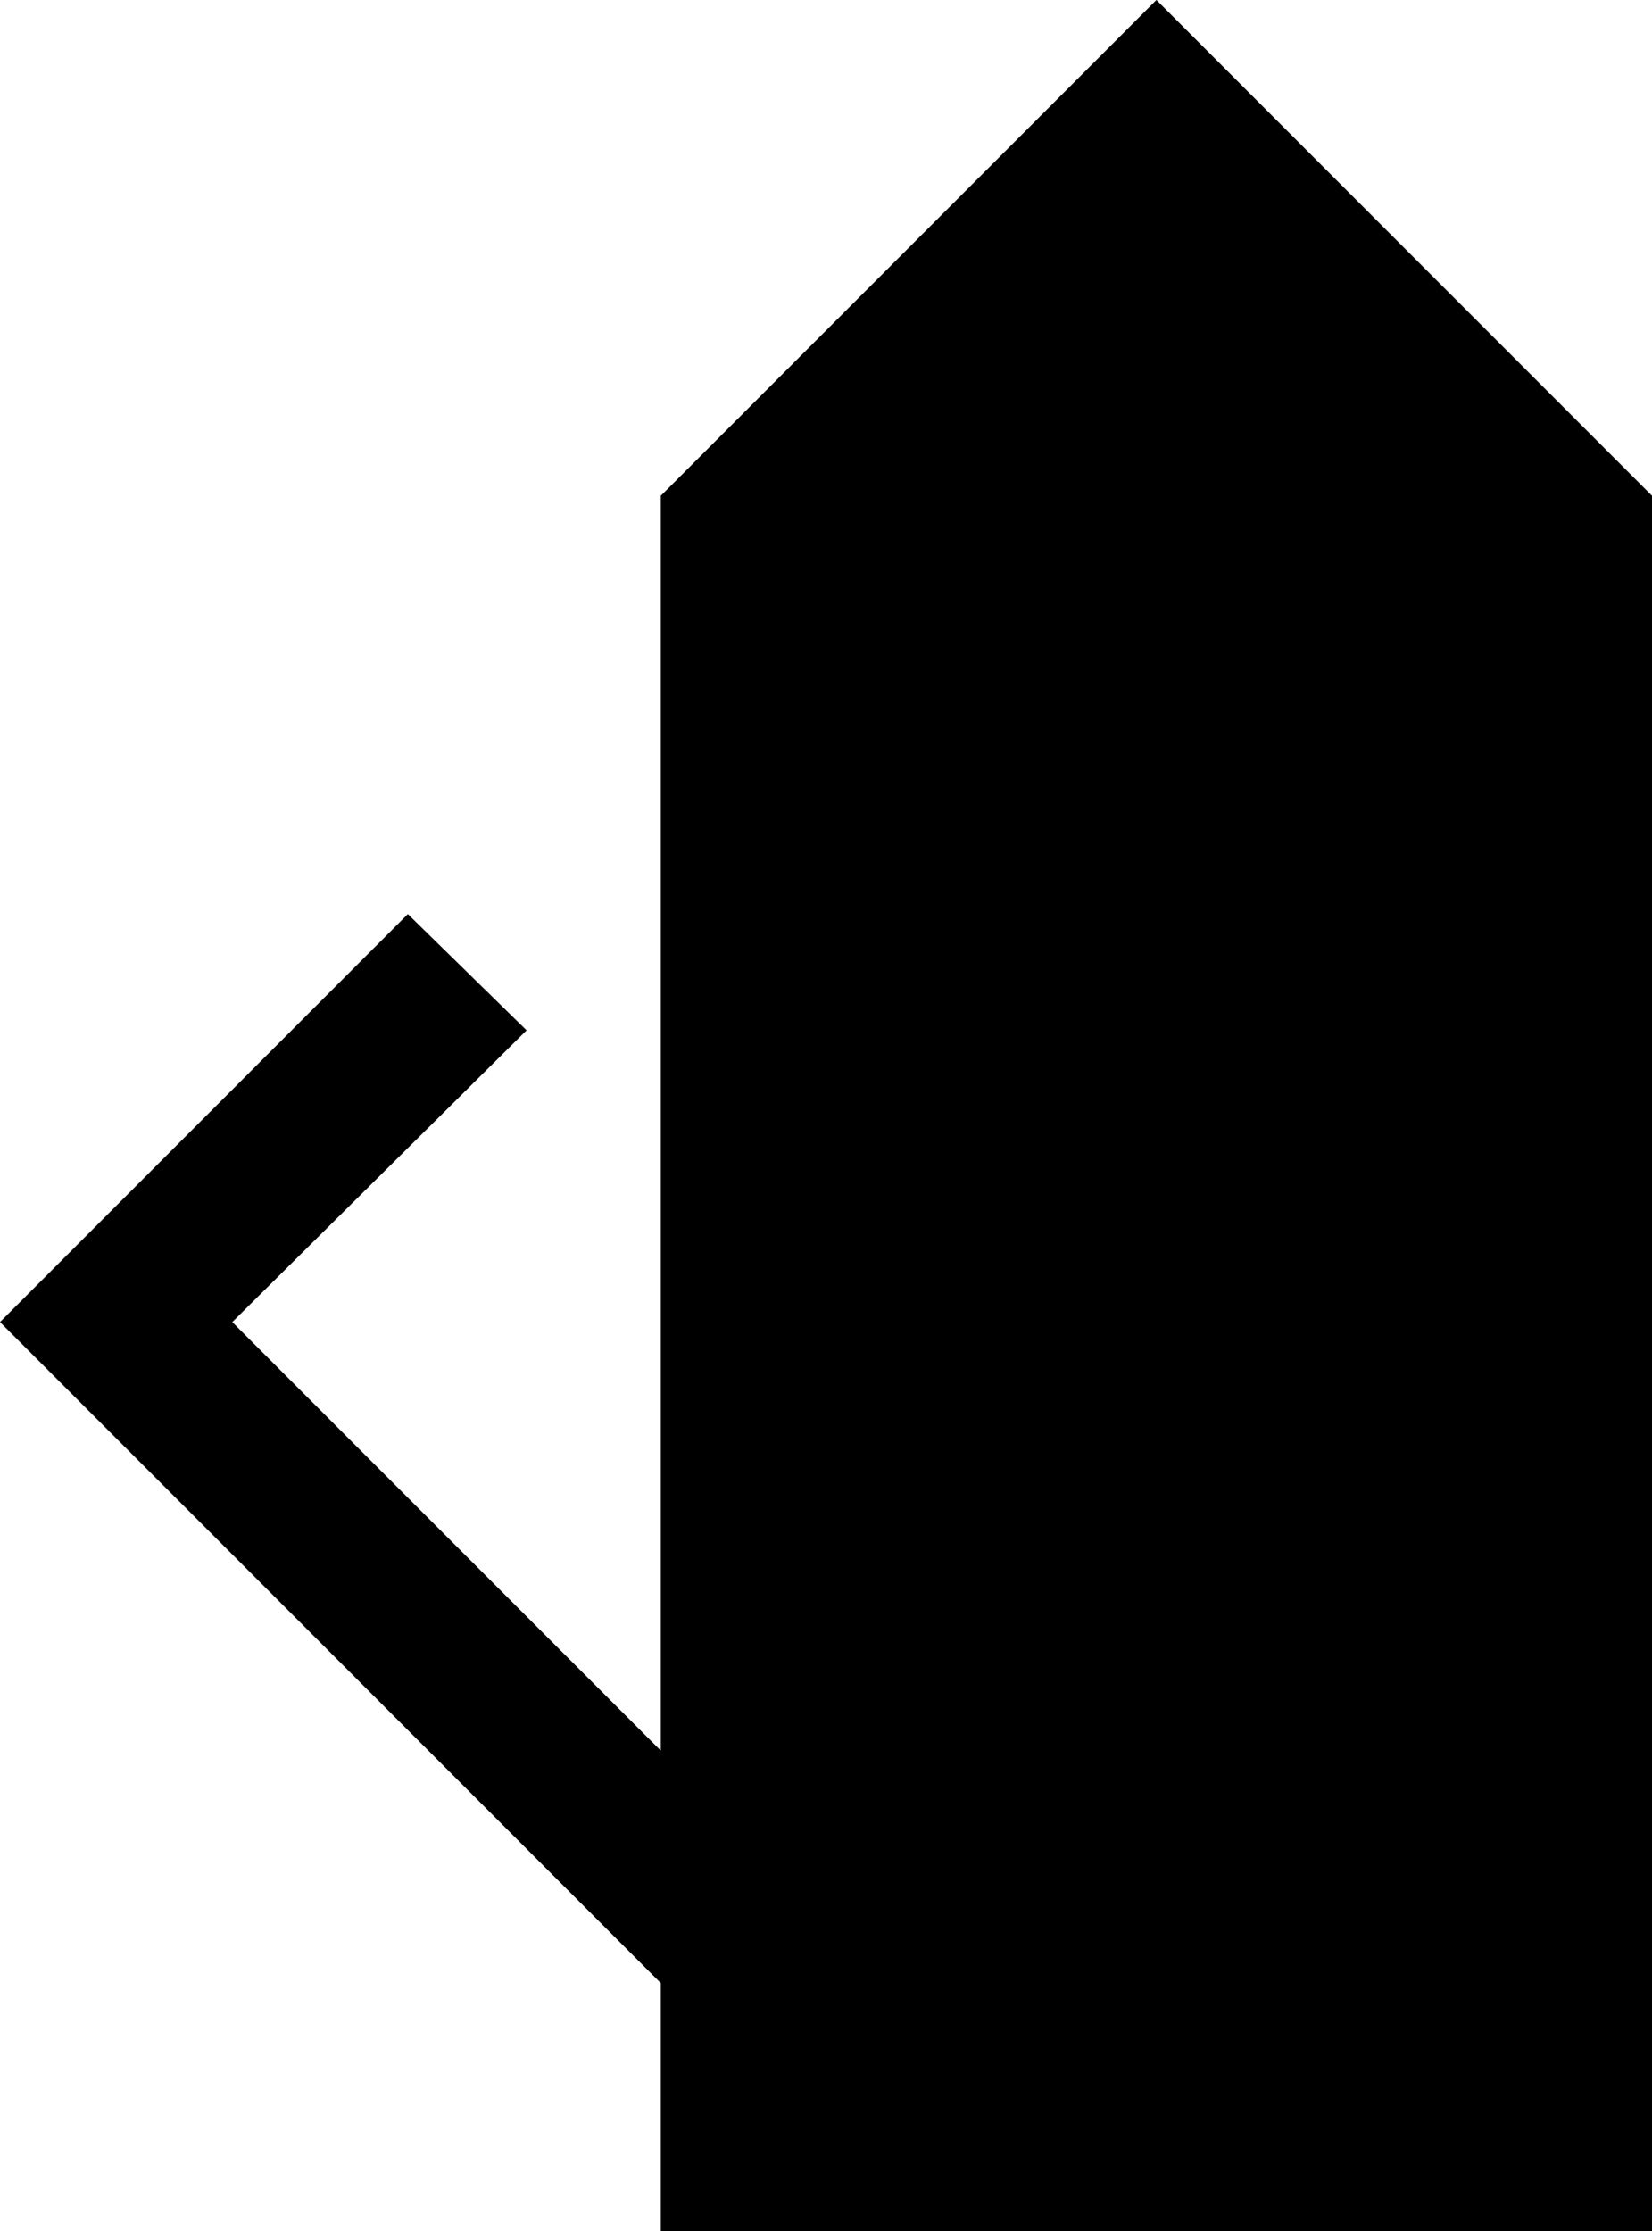 <svg xmlns="http://www.w3.org/2000/svg" width="20" height="27" version="1.0"><path d="M14 0l6 6v21H8V6l6-6zM4.938 11.063l1.437 1.406L2.812 16l.594.594.125.125L8 21.187V24l-5.875-5.875L2 18l-.594-.594L0 16l4.938-4.938z"/></svg>